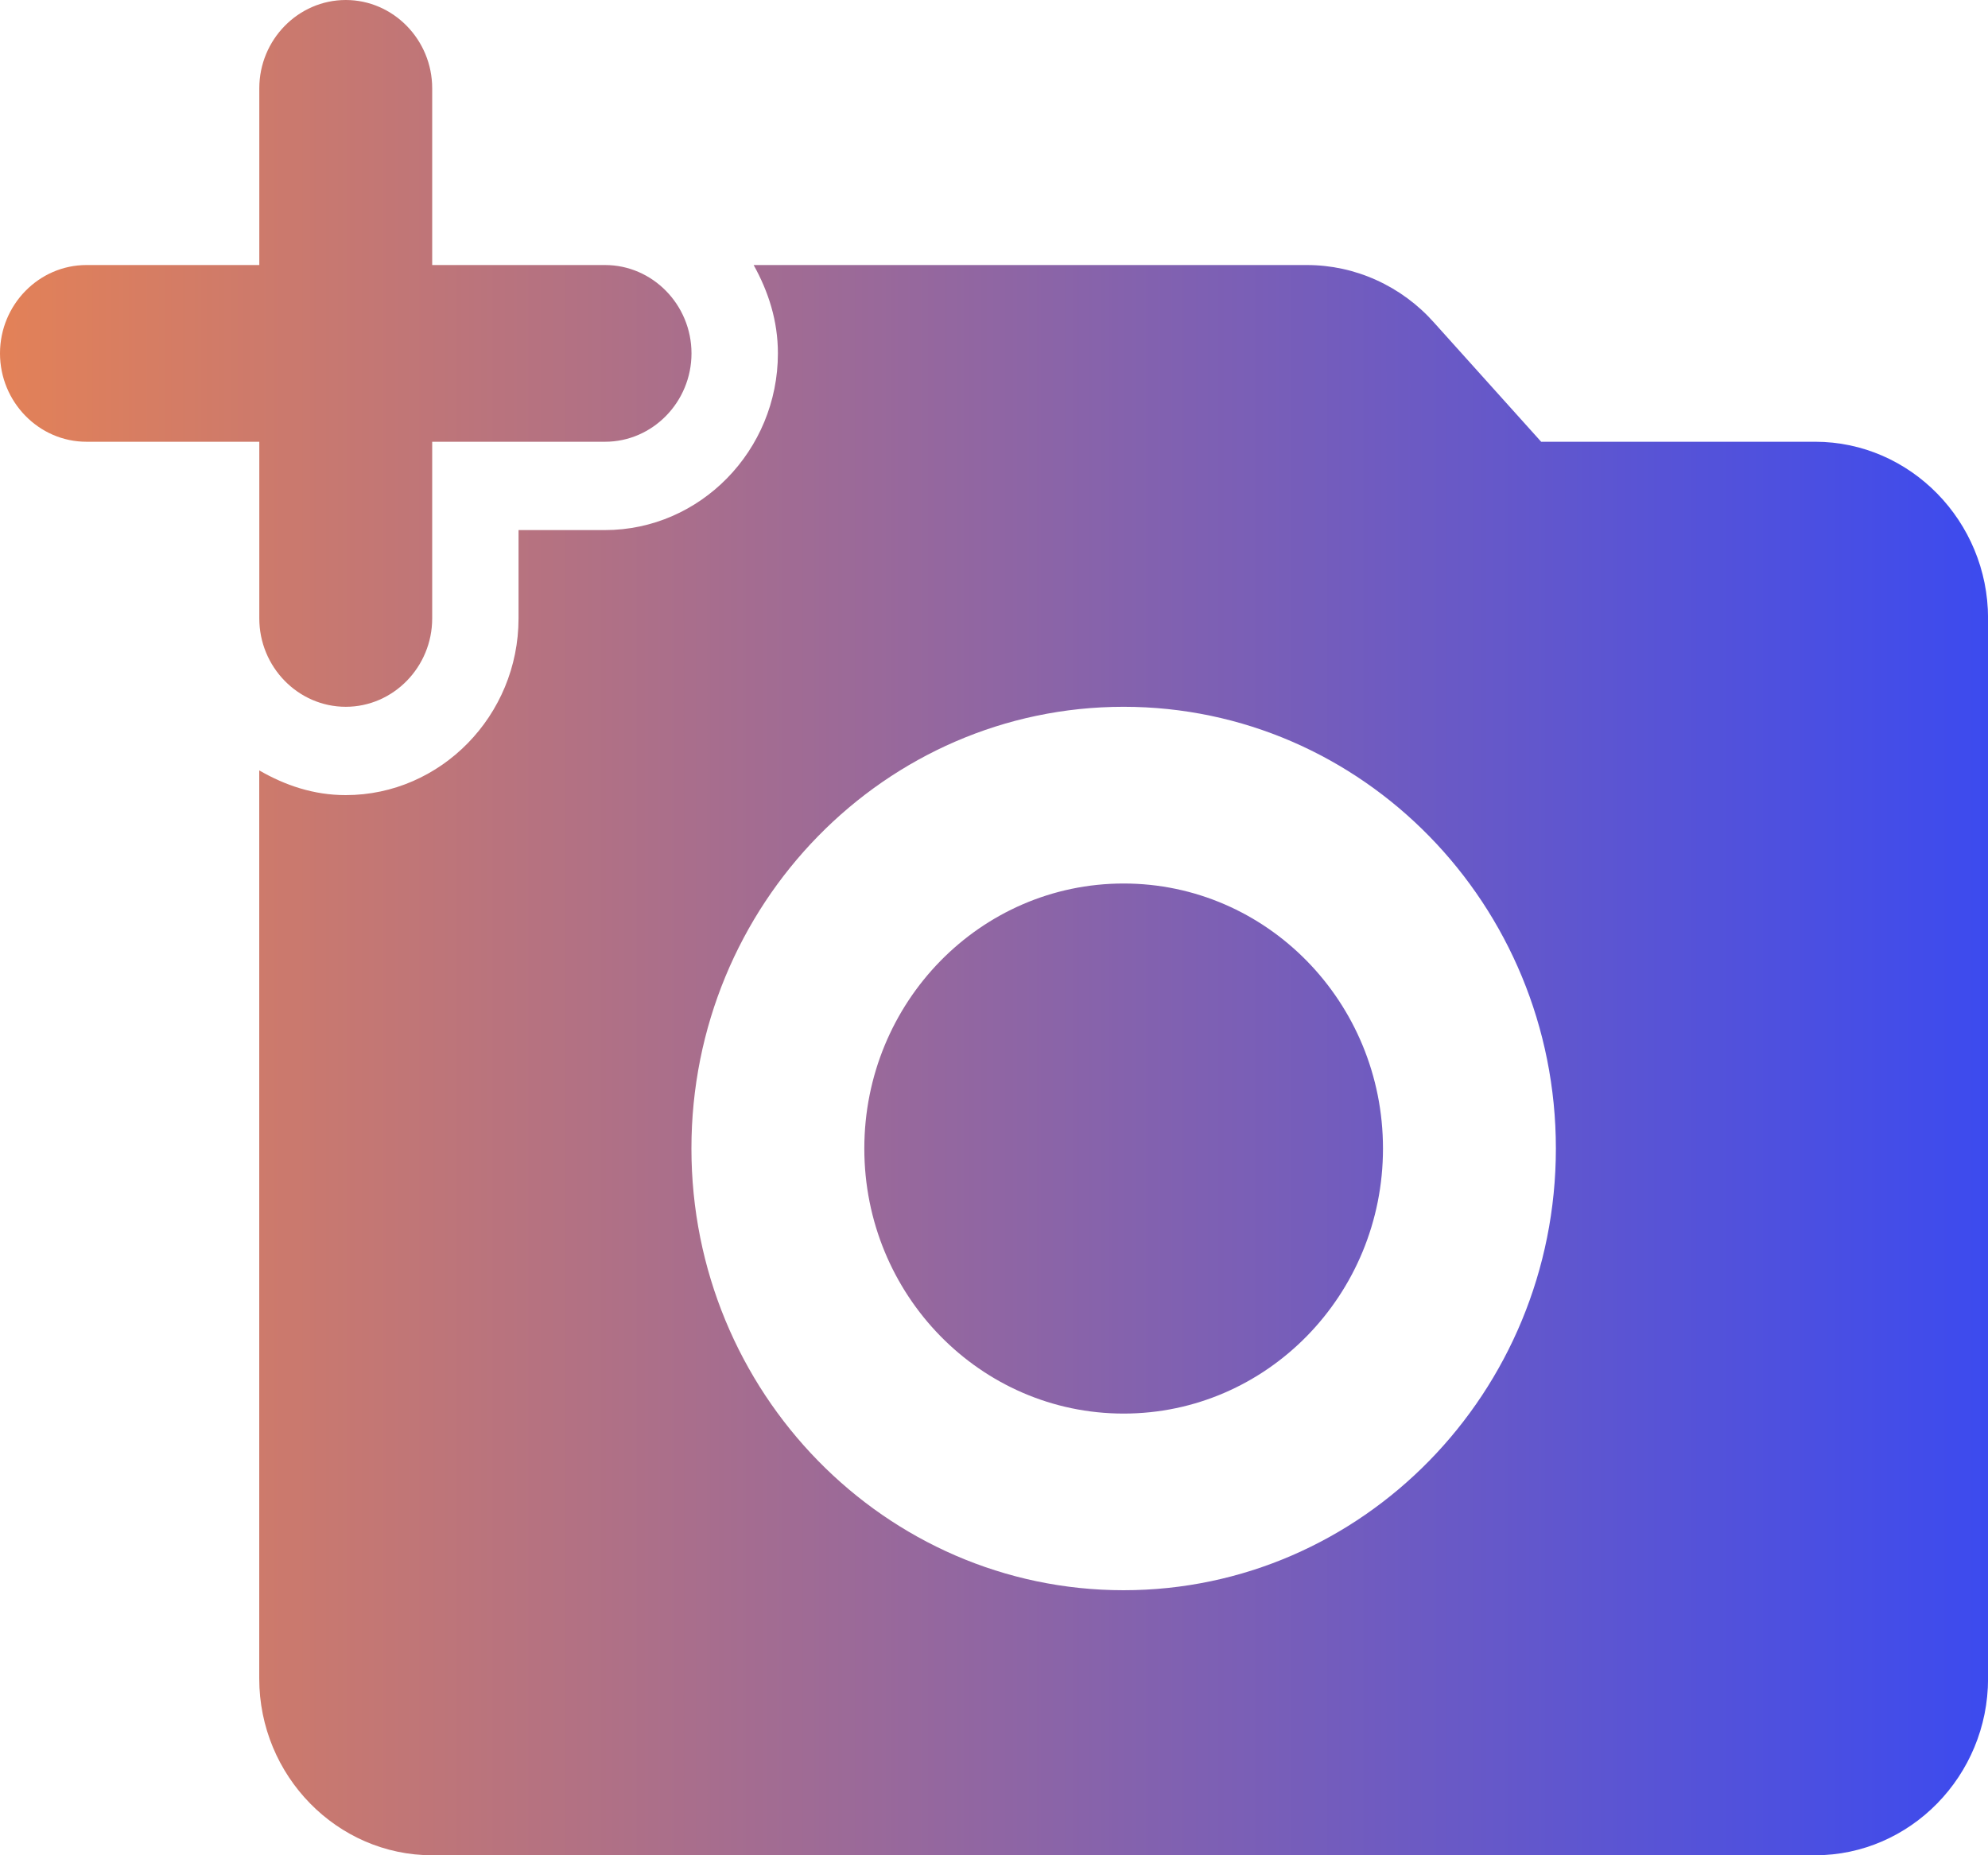 <svg width="30" height="28" viewBox="0 0 30 28" fill="none" xmlns="http://www.w3.org/2000/svg">
<path fill-rule="evenodd" clip-rule="evenodd" d="M3.913 9.333C3.913 10.067 4.5 10.667 5.218 10.667C5.935 10.667 6.522 10.067 6.522 9.333V6.667H9.131C9.848 6.667 10.435 6.067 10.435 5.333C10.435 4.6 9.848 4 9.131 4H6.522V1.333C6.522 0.6 5.935 0 5.218 0C4.5 0 3.913 0.6 3.913 1.333V4H1.304C0.587 4 0 4.6 0 5.333C0 6.067 0.587 6.667 1.304 6.667H3.913V9.333ZM16.956 21.334C19.117 21.334 20.87 19.543 20.87 17.334C20.87 15.124 19.117 13.334 16.956 13.334C14.795 13.334 13.043 15.124 13.043 17.334C13.043 19.543 14.795 21.334 16.956 21.334ZM23.257 6.667H27.392C28.827 6.667 30.001 7.867 30.001 9.333V25.333C30.001 26.8 28.827 28 27.392 28H6.521C5.086 28 3.912 26.8 3.912 25.333V11.627C4.303 11.853 4.734 12 5.217 12C6.651 12 7.825 10.8 7.825 9.333V8H9.13C10.565 8 11.739 6.8 11.739 5.333C11.739 4.84 11.595 4.4 11.373 4H19.722C20.083 4 20.44 4.077 20.77 4.227C21.1 4.376 21.396 4.594 21.639 4.867L23.257 6.667ZM10.434 17.333C10.434 21.013 13.356 24 16.956 24C20.557 24 23.479 21.013 23.479 17.333C23.479 13.653 20.557 10.667 16.956 10.667C13.356 10.667 10.434 13.653 10.434 17.333Z" fill="url(#paint0_linear_528_1466)"/>
<defs>
<linearGradient id="paint0_linear_528_1466" x1="31.251" y1="28" x2="-3.25" y2="28" gradientUnits="userSpaceOnUse">
<stop stop-color="#3548F5"/>
<stop offset="1" stop-color="#F58747"/>
</linearGradient>
</defs>
</svg>
